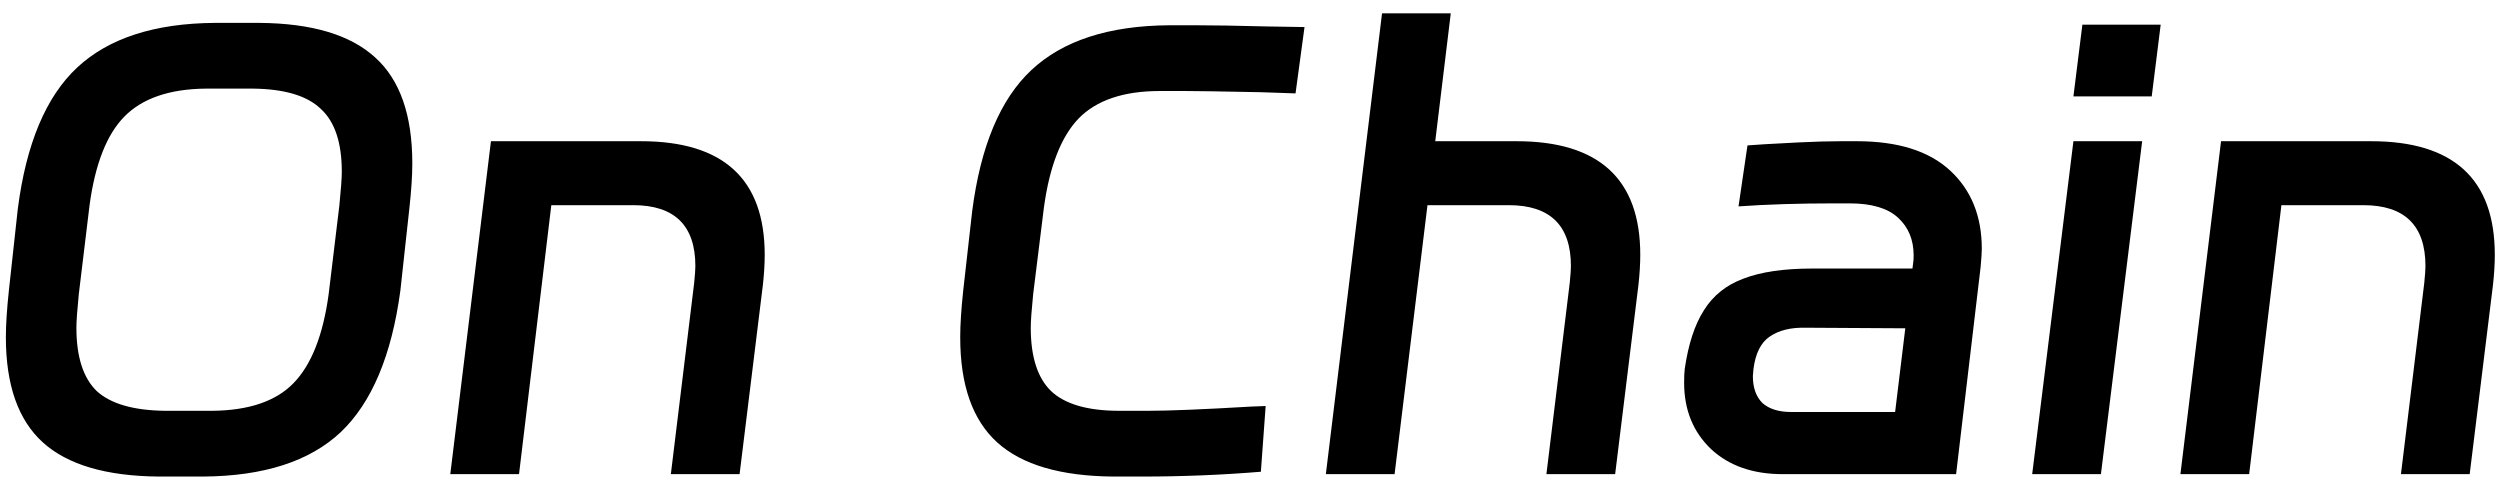 <svg width="103" height="20" viewBox="0 0 103 20" fill="none" xmlns="http://www.w3.org/2000/svg">
<path d="M10.683 0.943C12.85 0.959 14.443 1.435 15.461 2.371C16.479 3.29 16.987 4.743 16.987 6.73C16.987 7.239 16.946 7.862 16.864 8.601L16.495 11.975C16.134 14.651 15.313 16.596 14.032 17.811C12.752 19.01 10.864 19.617 8.368 19.634H6.546C4.379 19.617 2.787 19.149 1.769 18.23C0.751 17.31 0.242 15.866 0.242 13.896C0.242 13.387 0.283 12.746 0.365 11.975L0.734 8.601C1.079 5.925 1.892 3.988 3.172 2.789C4.469 1.575 6.366 0.959 8.861 0.943H10.683ZM3.246 12.123C3.181 12.779 3.148 13.239 3.148 13.502C3.148 14.7 3.427 15.57 3.985 16.112C4.56 16.637 5.495 16.908 6.792 16.925H8.762C10.256 16.908 11.364 16.531 12.087 15.792C12.826 15.037 13.31 13.814 13.54 12.123L13.983 8.453C14.049 7.797 14.082 7.337 14.082 7.074C14.082 5.876 13.794 5.014 13.22 4.489C12.662 3.947 11.734 3.668 10.437 3.651H8.467C6.973 3.668 5.857 4.054 5.118 4.809C4.395 5.548 3.919 6.762 3.69 8.453L3.246 12.123ZM22.714 8.453L21.384 19.535H18.552L20.227 5.818H26.408C29.806 5.818 31.506 7.378 31.506 10.497C31.506 10.875 31.481 11.285 31.432 11.729L30.471 19.535H27.639L28.6 11.655C28.633 11.326 28.649 11.097 28.649 10.965C28.649 9.291 27.795 8.453 26.088 8.453H22.714ZM49.264 1.041C49.953 1.041 50.938 1.057 52.219 1.09L53.746 1.115L53.376 3.848L51.948 3.799C50.306 3.766 49.28 3.75 48.87 3.75H47.786C46.292 3.75 45.176 4.127 44.437 4.883C43.715 5.638 43.239 6.861 43.009 8.552L42.566 12.123C42.5 12.779 42.467 13.239 42.467 13.502C42.467 14.7 42.746 15.57 43.304 16.112C43.879 16.654 44.815 16.925 46.112 16.925H47.294C48.164 16.925 49.576 16.867 51.529 16.752L52.145 16.728L51.948 19.436C50.339 19.568 48.706 19.634 47.048 19.634H45.866C43.699 19.617 42.106 19.149 41.088 18.23C40.07 17.31 39.561 15.866 39.561 13.896C39.561 13.387 39.602 12.746 39.684 11.975L40.054 8.7C40.399 6.024 41.211 4.086 42.492 2.888C43.789 1.673 45.685 1.057 48.18 1.041H49.264ZM56.94 0.548H59.772L59.132 5.818H62.481C65.879 5.818 67.579 7.378 67.579 10.497C67.579 10.875 67.554 11.285 67.505 11.729L66.544 19.535H63.712L64.673 11.655C64.706 11.326 64.722 11.097 64.722 10.965C64.722 9.291 63.868 8.453 62.161 8.453H58.812L57.457 19.535H54.625L56.94 0.548ZM73.449 19.535C72.218 19.535 71.233 19.19 70.494 18.501C69.755 17.795 69.386 16.884 69.386 15.767C69.386 15.521 69.394 15.332 69.411 15.201C69.558 14.183 69.821 13.379 70.199 12.787C70.576 12.18 71.118 11.745 71.824 11.482C72.546 11.203 73.49 11.064 74.656 11.064H78.793L78.818 10.867C78.834 10.785 78.842 10.67 78.842 10.522C78.842 9.882 78.629 9.365 78.202 8.971C77.775 8.576 77.11 8.379 76.207 8.379H75.567C74.106 8.379 72.793 8.421 71.627 8.503L71.996 5.991L72.71 5.942C72.973 5.925 73.433 5.901 74.09 5.868C74.763 5.835 75.346 5.818 75.838 5.818H76.503C78.194 5.818 79.474 6.221 80.344 7.025C81.215 7.83 81.65 8.905 81.65 10.251C81.65 10.399 81.633 10.653 81.6 11.014L80.591 19.535H73.449ZM72.218 15.496C72.218 15.972 72.349 16.342 72.612 16.605C72.891 16.851 73.285 16.974 73.794 16.974H78.079L78.498 13.526L74.41 13.502C73.786 13.485 73.285 13.608 72.907 13.871C72.546 14.117 72.325 14.561 72.243 15.201L72.218 15.496ZM85.425 3.971L85.794 1.016H89.02L88.651 3.971H85.425ZM86.558 19.535H83.726L85.425 5.818H88.257L86.558 19.535ZM93.994 8.453L92.665 19.535H89.833L91.507 5.818H97.688C101.087 5.818 102.786 7.378 102.786 10.497C102.786 10.875 102.761 11.285 102.712 11.729L101.751 19.535H98.919L99.88 11.655C99.913 11.326 99.929 11.097 99.929 10.965C99.929 9.291 99.075 8.453 97.368 8.453H93.994Z" fill="black"/>
</svg>

